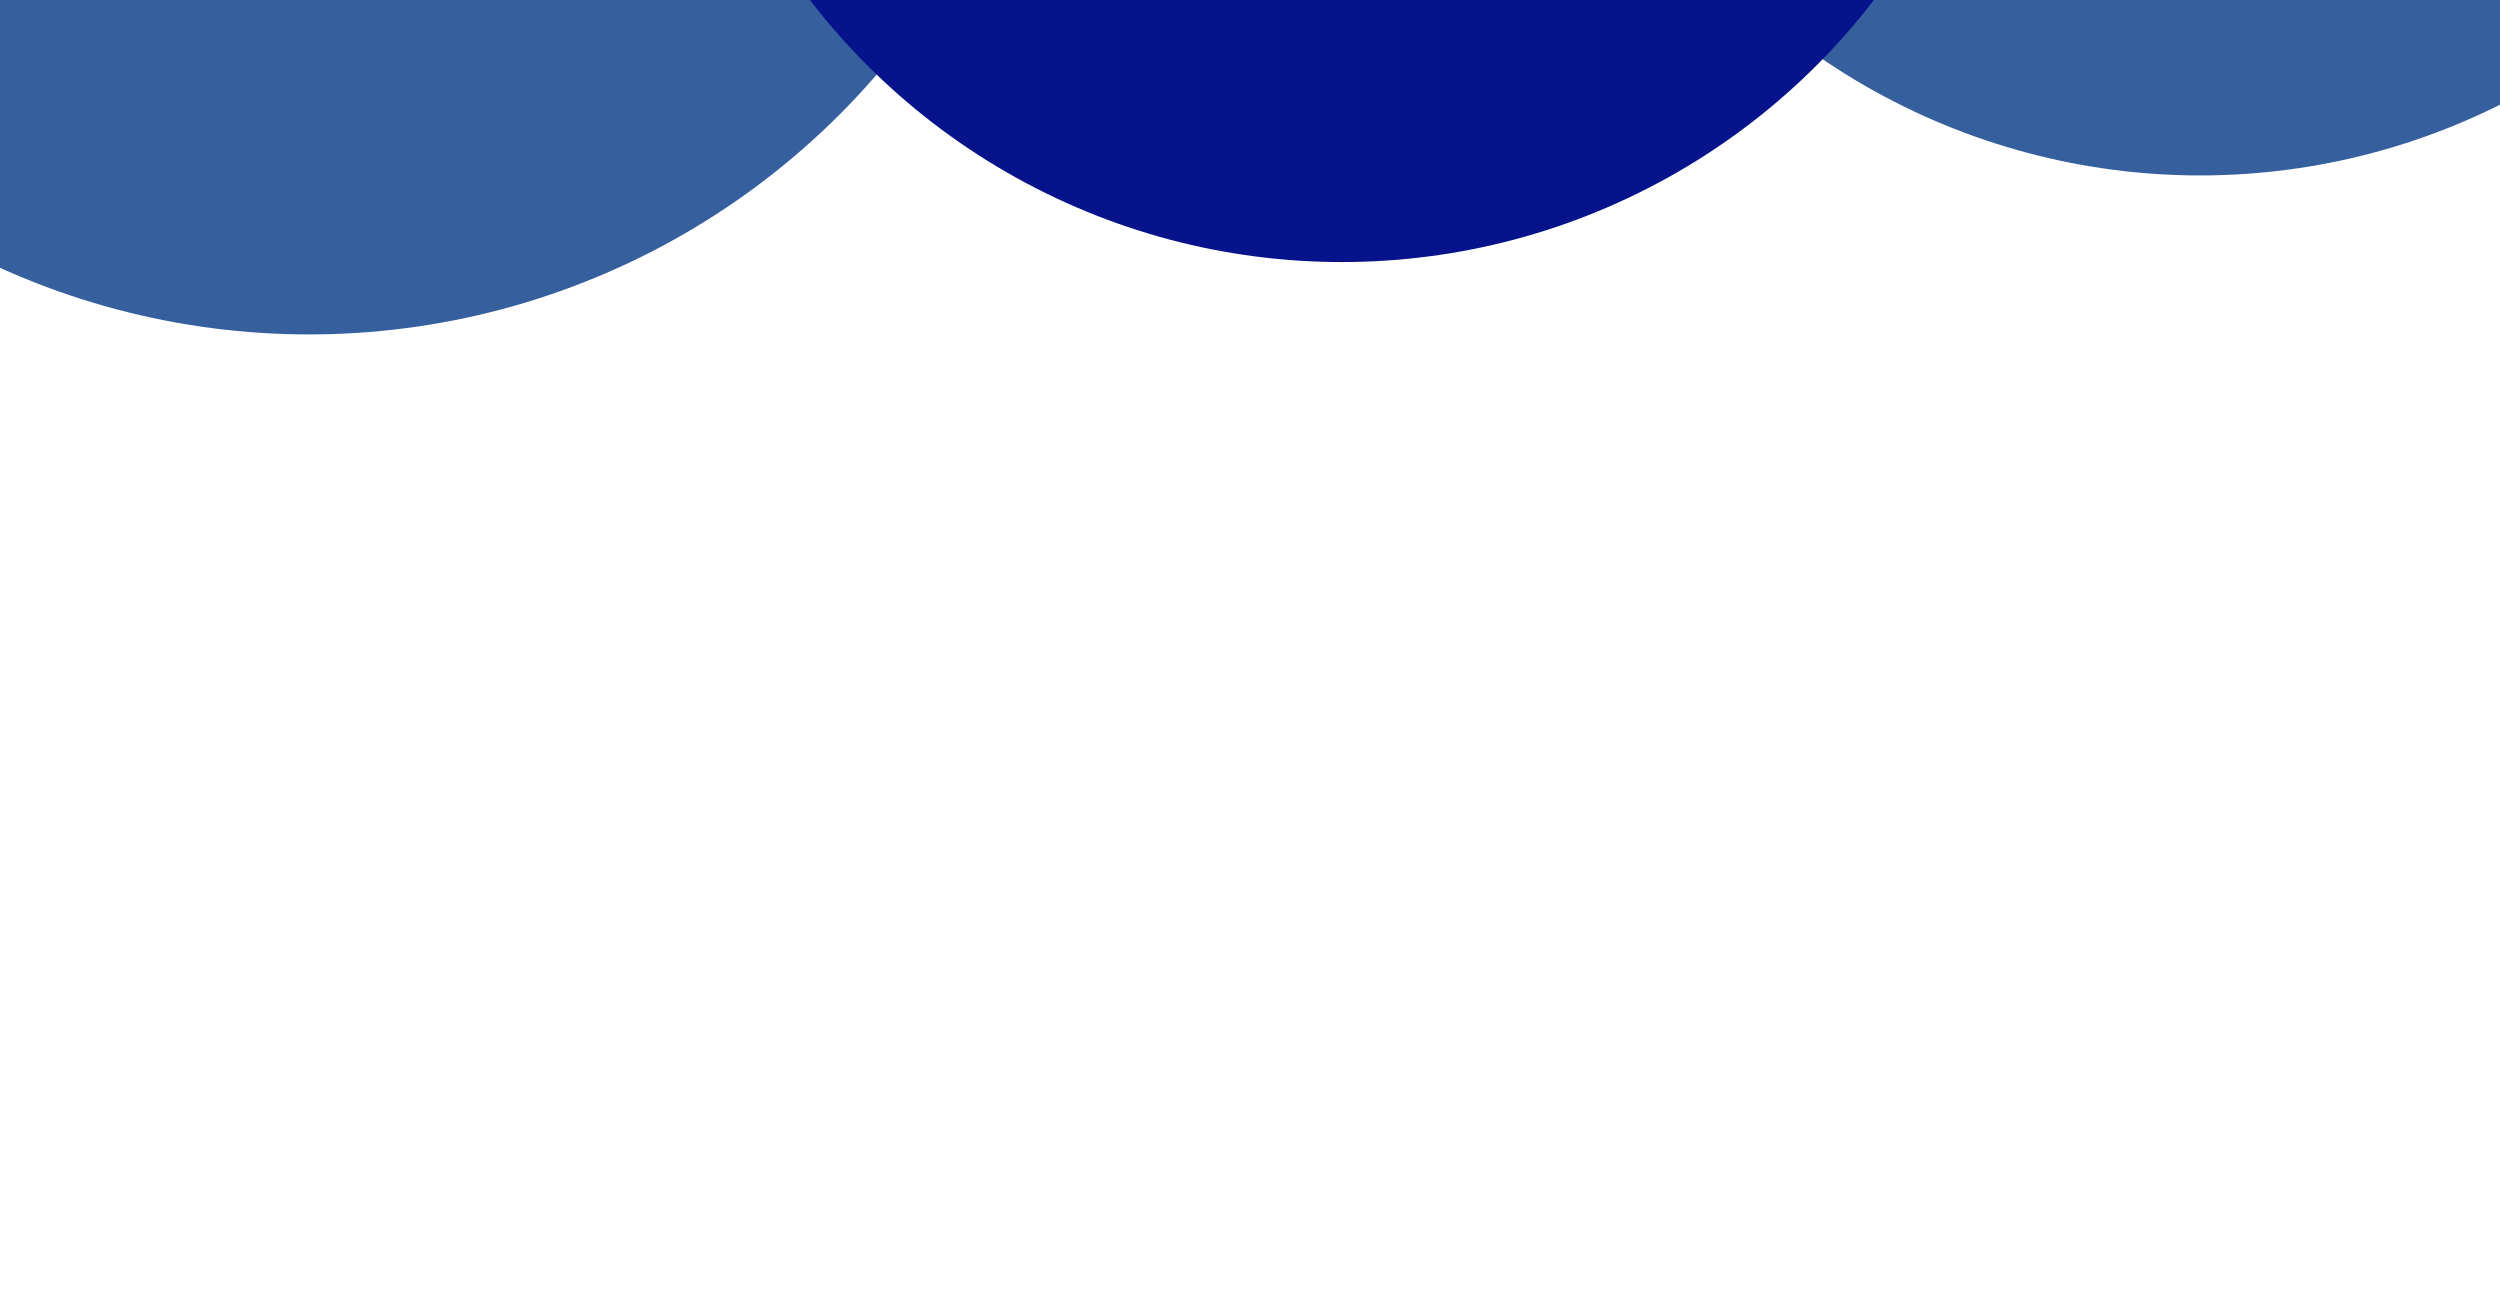<svg width="1440" height="758" viewBox="0 0 1440 758" fill="none" xmlns="http://www.w3.org/2000/svg">
<g filter="url(#filter0_f_3_79)">
<circle cx="178" cy="-239.368" r="432" fill="#365F9D"/>
</g>
<g filter="url(#filter1_f_3_79)">
<circle cx="1267.26" cy="-285.474" r="386.526" fill="#365F9D"/>
</g>
<g filter="url(#filter2_f_3_79)">
<circle cx="772.947" cy="-235.579" r="386.526" fill="#06138B"/>
</g>
<defs>
<filter id="filter0_f_3_79" x="-678.421" y="-1095.79" width="1712.84" height="1712.84" filterUnits="userSpaceOnUse" color-interpolation-filters="sRGB">
<feFlood flood-opacity="0" result="BackgroundImageFix"/>
<feBlend mode="normal" in="SourceGraphic" in2="BackgroundImageFix" result="shape"/>
<feGaussianBlur stdDeviation="212.211" result="effect1_foregroundBlur_3_79"/>
</filter>
<filter id="filter1_f_3_79" x="274.421" y="-1278.32" width="1985.68" height="1985.68" filterUnits="userSpaceOnUse" color-interpolation-filters="sRGB">
<feFlood flood-opacity="0" result="BackgroundImageFix"/>
<feBlend mode="normal" in="SourceGraphic" in2="BackgroundImageFix" result="shape"/>
<feGaussianBlur stdDeviation="303.158" result="effect1_foregroundBlur_3_79"/>
</filter>
<filter id="filter2_f_3_79" x="-219.895" y="-1228.42" width="1985.68" height="1985.68" filterUnits="userSpaceOnUse" color-interpolation-filters="sRGB">
<feFlood flood-opacity="0" result="BackgroundImageFix"/>
<feBlend mode="normal" in="SourceGraphic" in2="BackgroundImageFix" result="shape"/>
<feGaussianBlur stdDeviation="303.158" result="effect1_foregroundBlur_3_79"/>
</filter>
</defs>
</svg>
